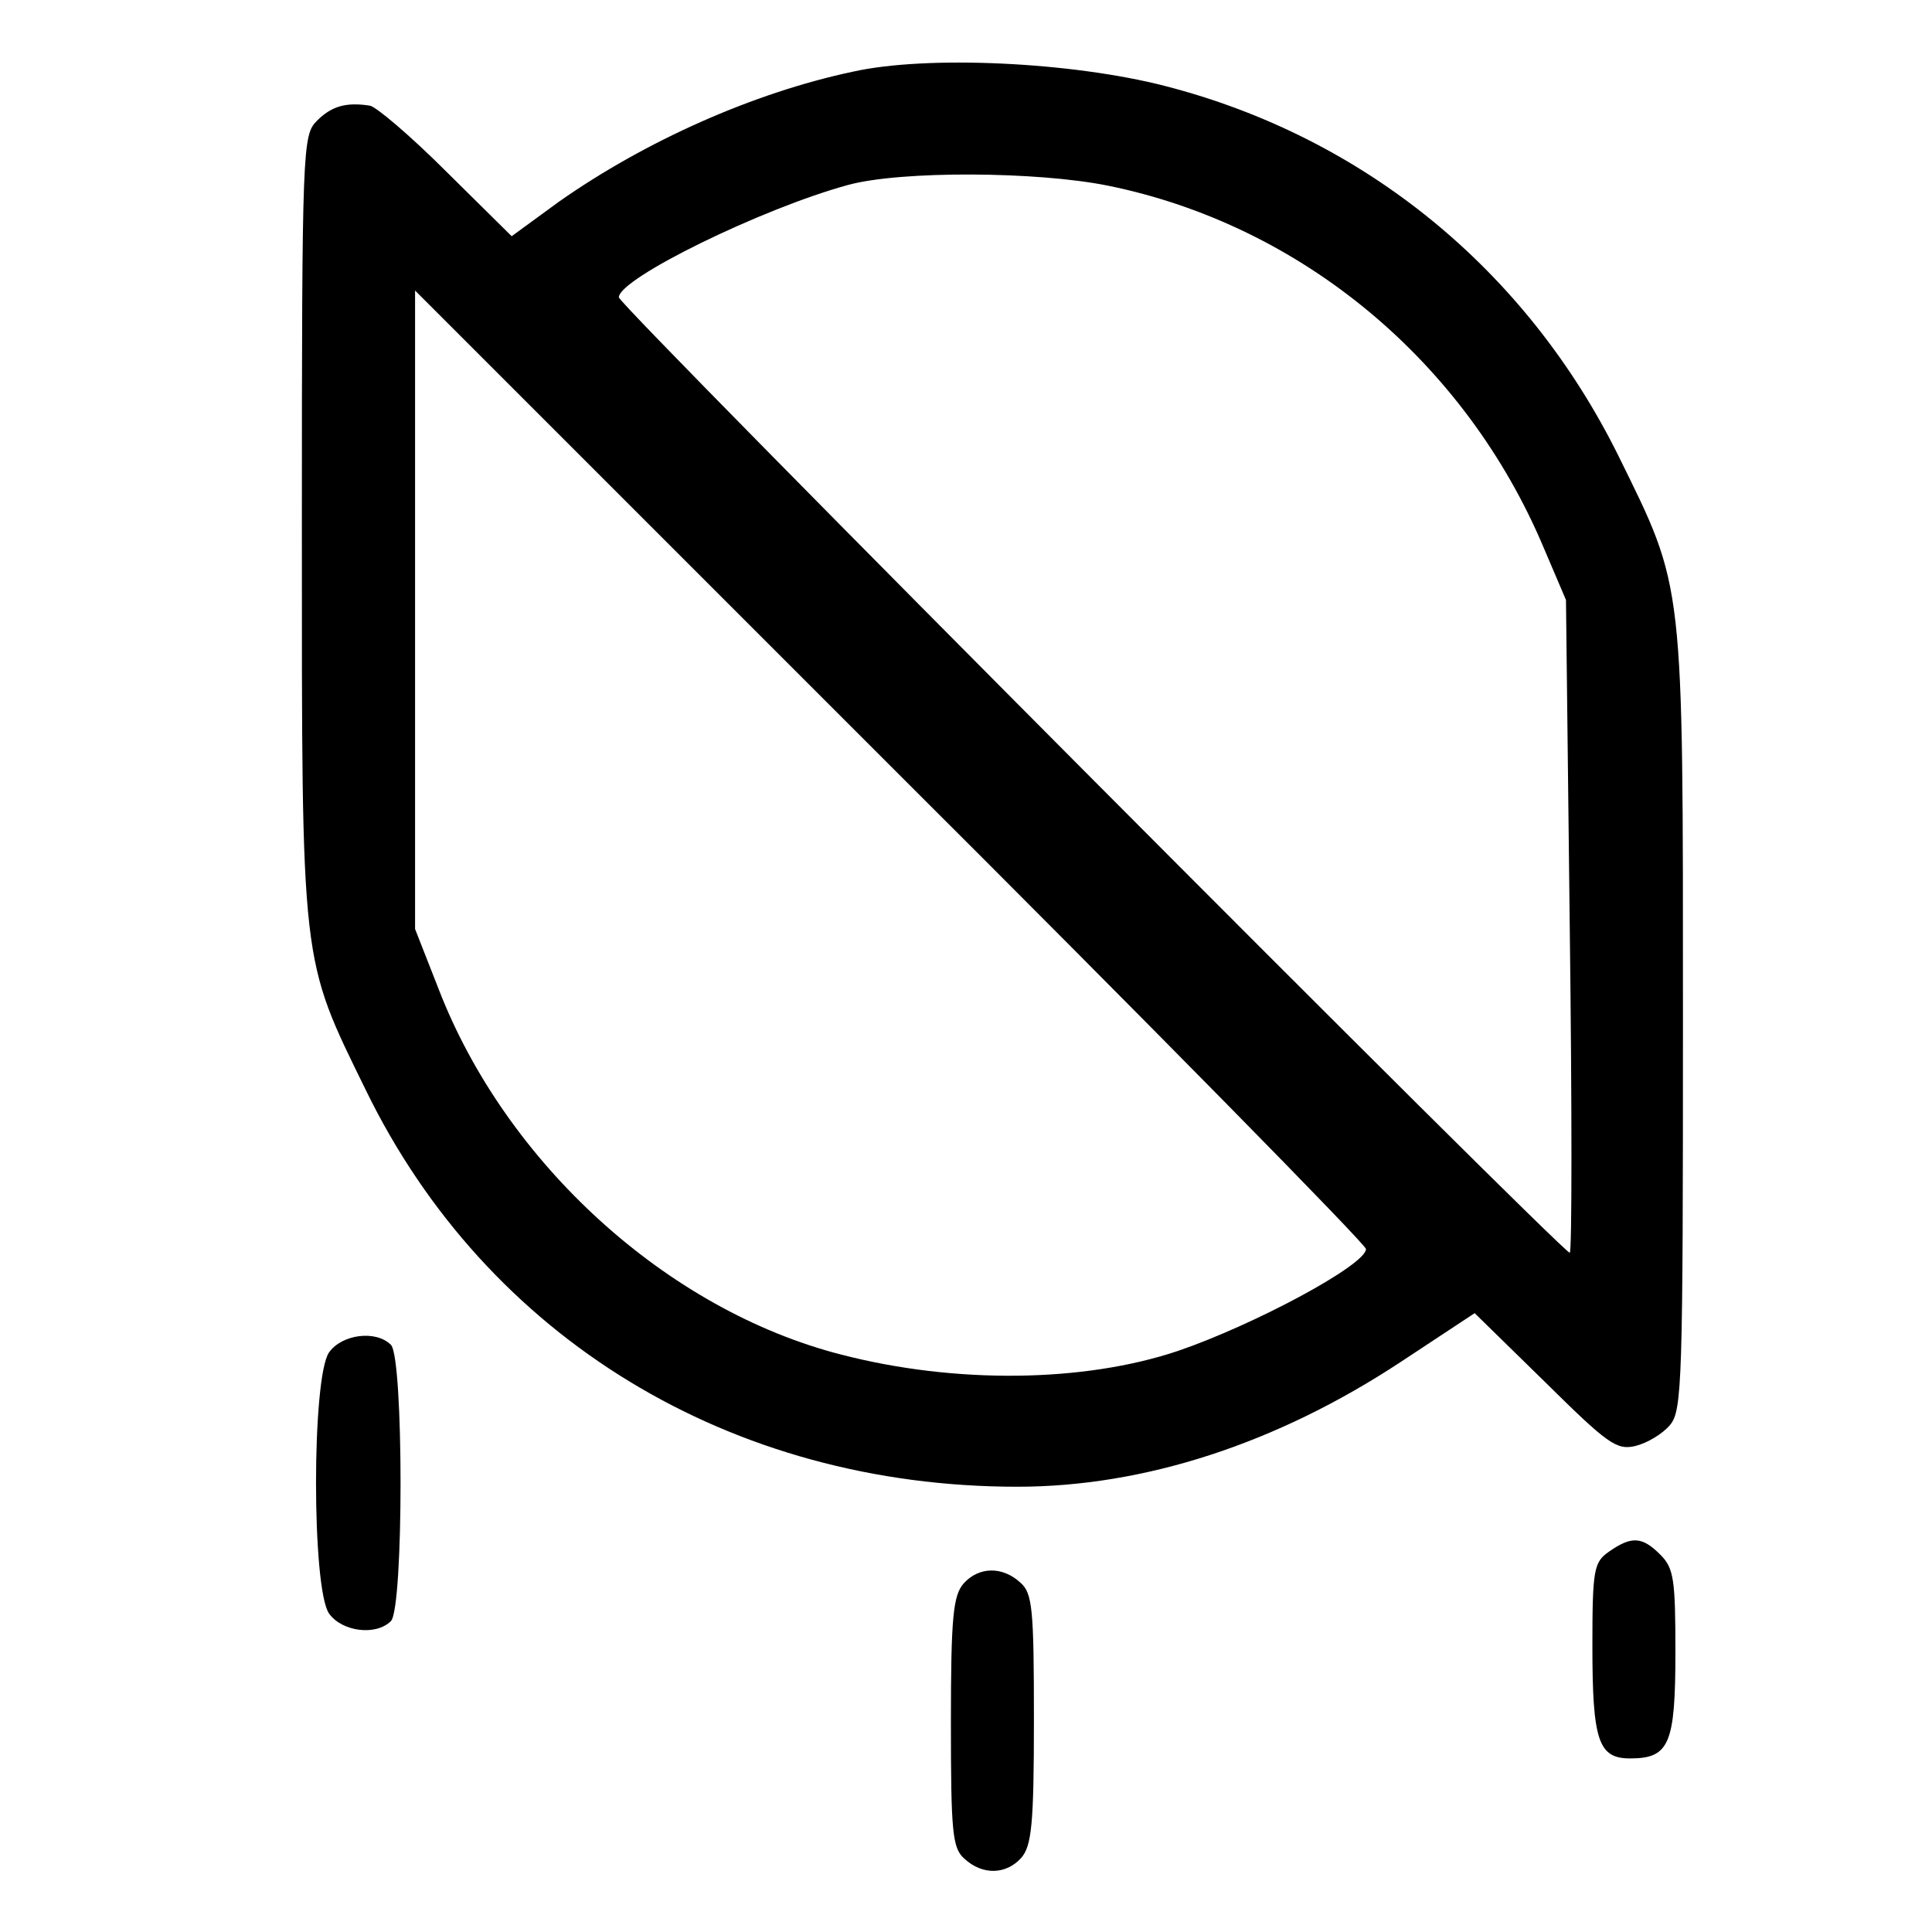<?xml version="1.0" standalone="no"?>
<!DOCTYPE svg PUBLIC "-//W3C//DTD SVG 20010904//EN"
 "http://www.w3.org/TR/2001/REC-SVG-20010904/DTD/svg10.dtd">
<svg version="1.0" xmlns="http://www.w3.org/2000/svg"
 width="256pt" height="256pt" viewBox="0 0 256 256"
 preserveAspectRatio="xMidYMid meet">

<g transform="translate(0,256) scale(0.1,-0.1)"
fill="#000000" stroke="none">
<path d="M1130 2465 c-132 -28 -275 -92 -389 -172 l-63 -46 -87 86 c-47 47
-93 86 -101 87 -32 5 -51 -1 -70 -20 -19 -19 -20 -33 -20 -536 0 -590 -2 -571
85 -749 160 -328 483 -525 863 -525 168 0 344 57 509 166 l97 64 93 -91 c83
-82 95 -91 120 -85 16 4 36 16 46 28 16 19 17 59 17 535 0 589 2 571 -85 748
-122 247 -337 423 -601 491 -124 32 -316 41 -414 19z m338 -151 c256 -52 474
-233 578 -481 l29 -68 5 -433 c3 -237 3 -432 0 -432 -10 0 -1260 1255 -1260
1266 0 25 190 118 304 149 70 19 250 18 344 -1z m342 -1409 c0 -21 -147 -100
-249 -135 -125 -42 -295 -44 -446 -5 -231 59 -445 254 -534 485 l-31 79 0 423
0 423 630 -630 c347 -346 630 -634 630 -640z"/>
<path d="M436 768 c-23 -33 -23 -313 0 -346 17 -24 62 -30 82 -10 17 17 17
349 0 366 -20 20 -65 14 -82 -10z"/>
<path d="M2132 504 c-20 -14 -22 -23 -22 -125 0 -126 8 -149 50 -149 52 0 60
19 60 141 0 96 -2 111 -20 129 -24 24 -38 25 -68 4z"/>
<path d="M1277 462 c-14 -16 -17 -44 -17 -184 0 -147 2 -167 18 -181 24 -22
55 -21 75 1 14 16 17 44 17 184 0 147 -2 167 -18 181 -24 22 -55 21 -75 -1z"/>
</g>
</svg>
